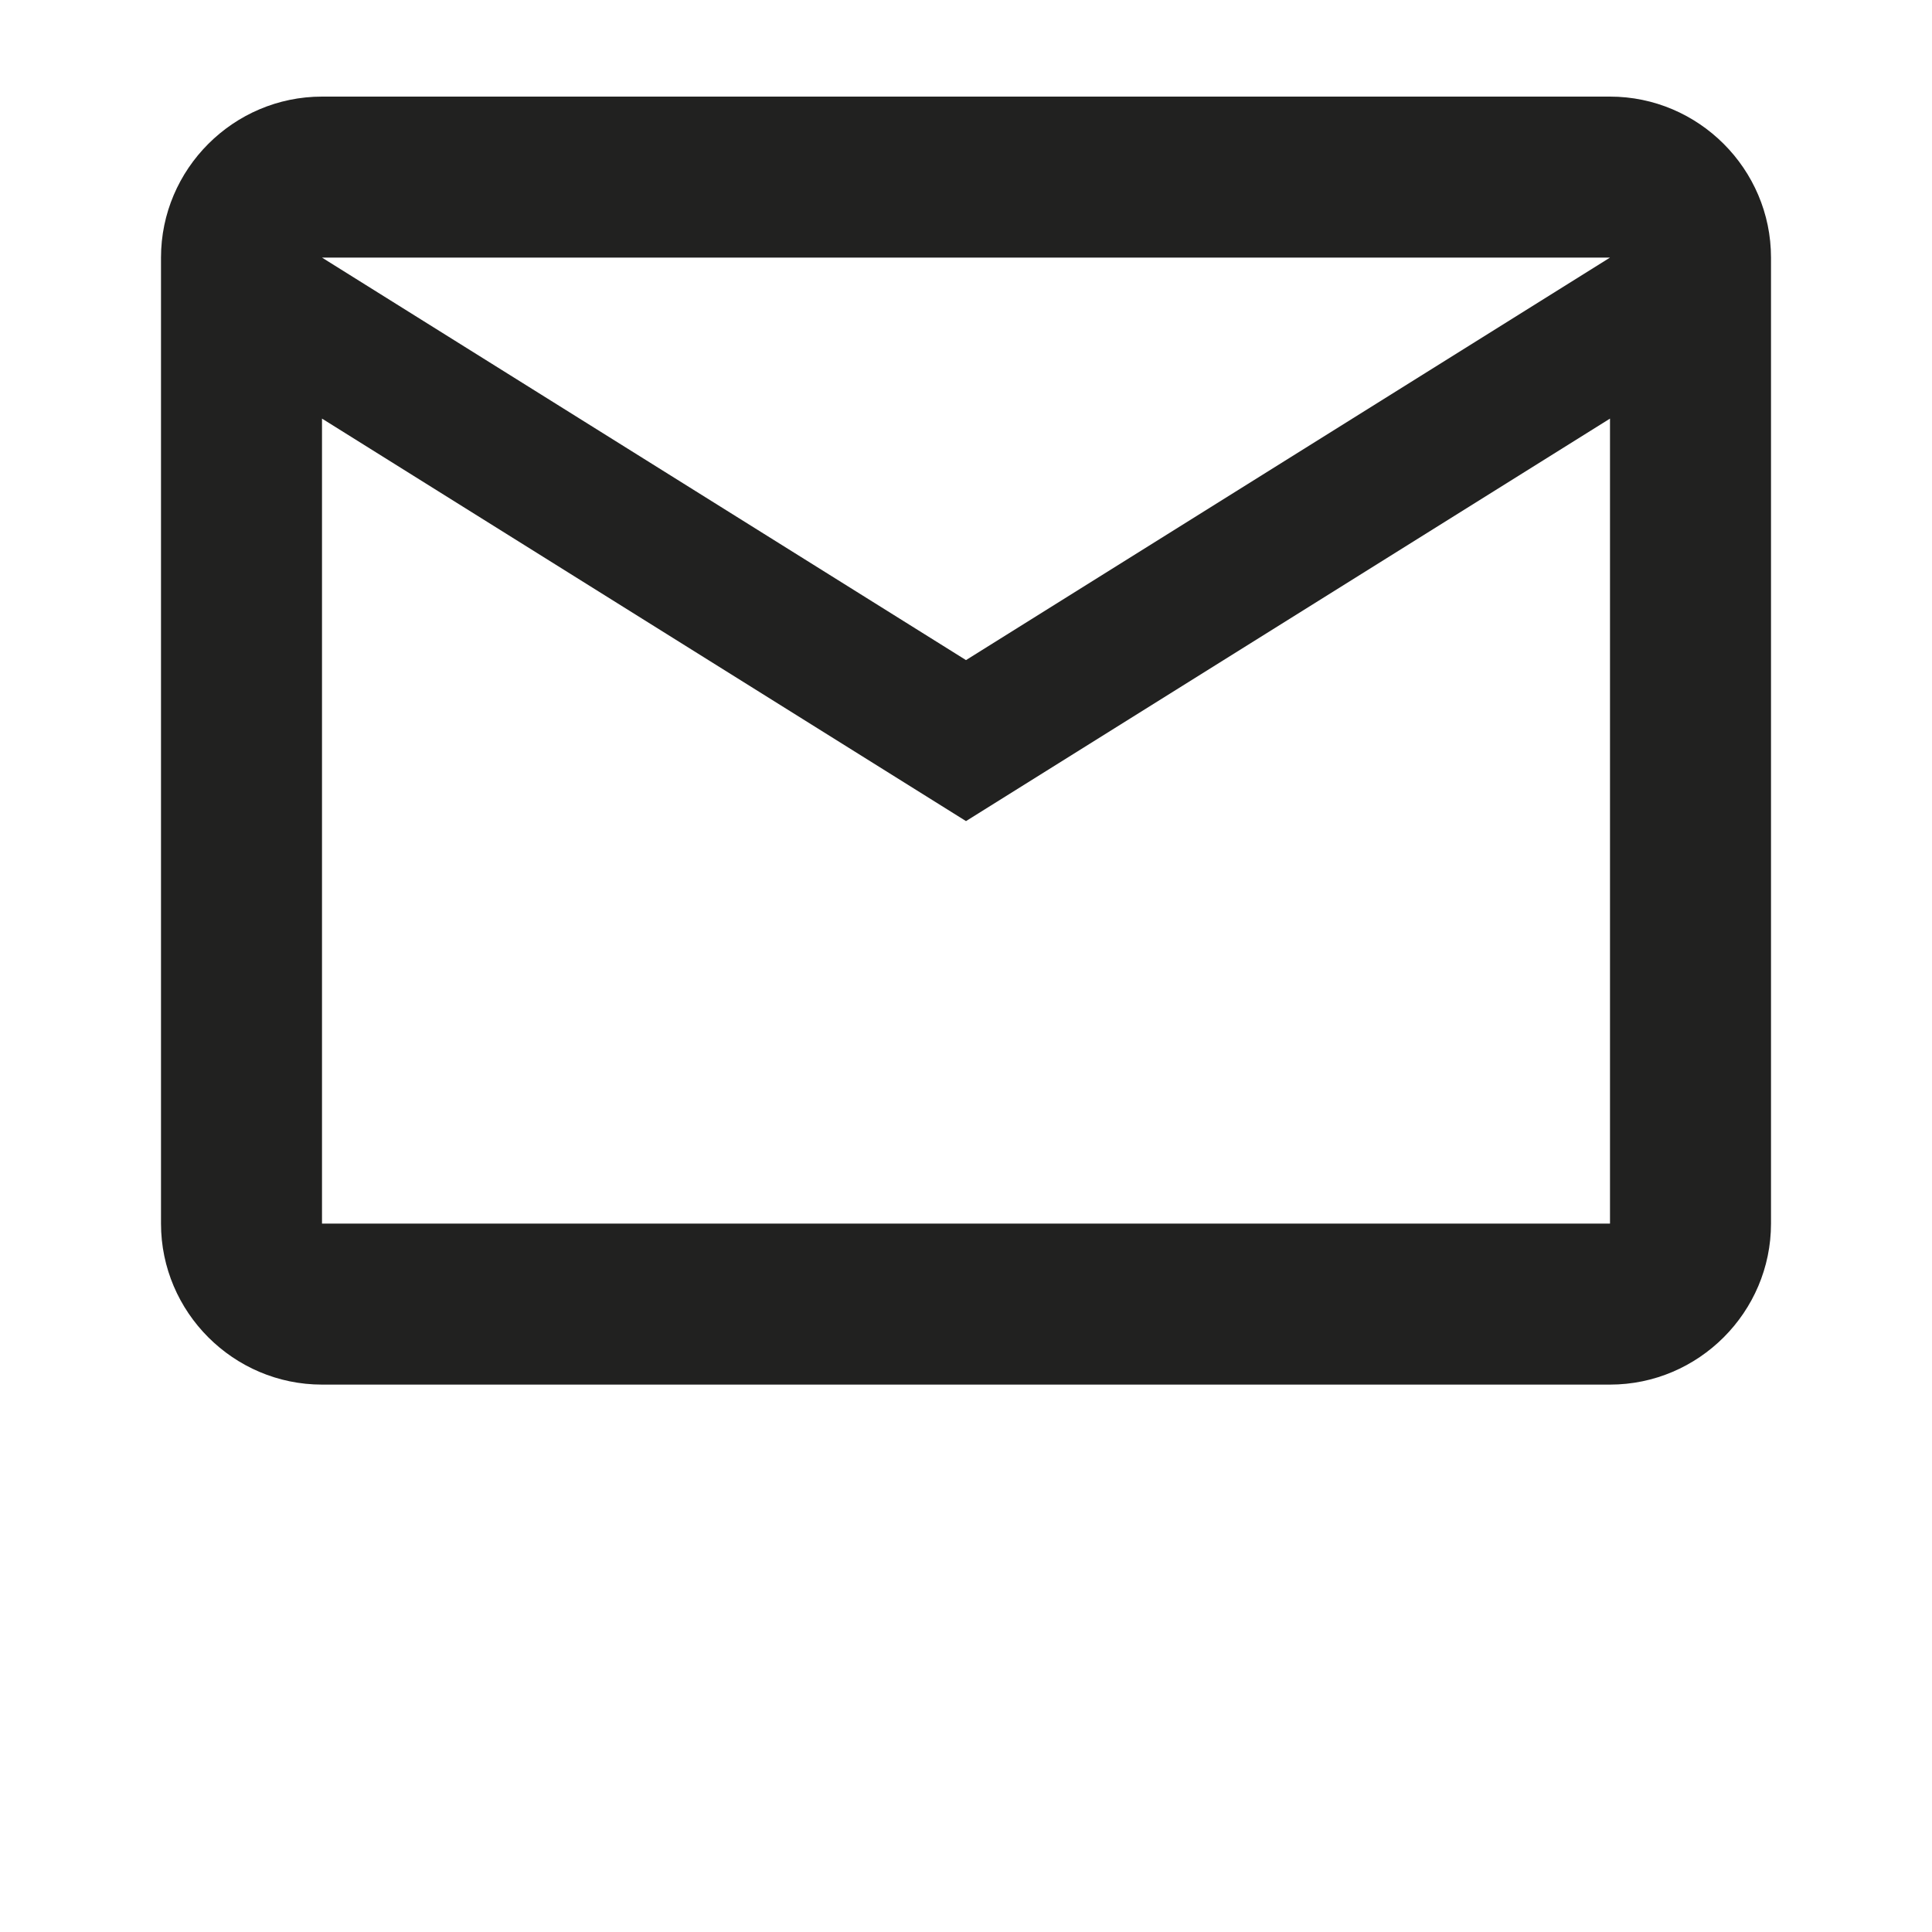 <svg width="30" height="30" viewBox="0 0 30 30" fill="none" xmlns="http://www.w3.org/2000/svg">
<g clip-path="url(#clip0_1762_1576)">
<path d="M27.5 4C27.5 2.625 26.375 1.5 25 1.5H5C3.625 1.5 2.5 2.625 2.5 4V19C2.5 20.375 3.625 21.5 5 21.5H25C26.375 21.5 27.5 20.375 27.5 19V4ZM25 4L15 10.25L5 4H25ZM25 19H5V6.5L15 12.75L25 6.5V19Z" fill="#212120"/>
</g>
<defs>
<clipPath id="clip0_1762_1576">
<rect width="30" height="30" fill="white"/>
</clipPath>
</defs>
</svg>
